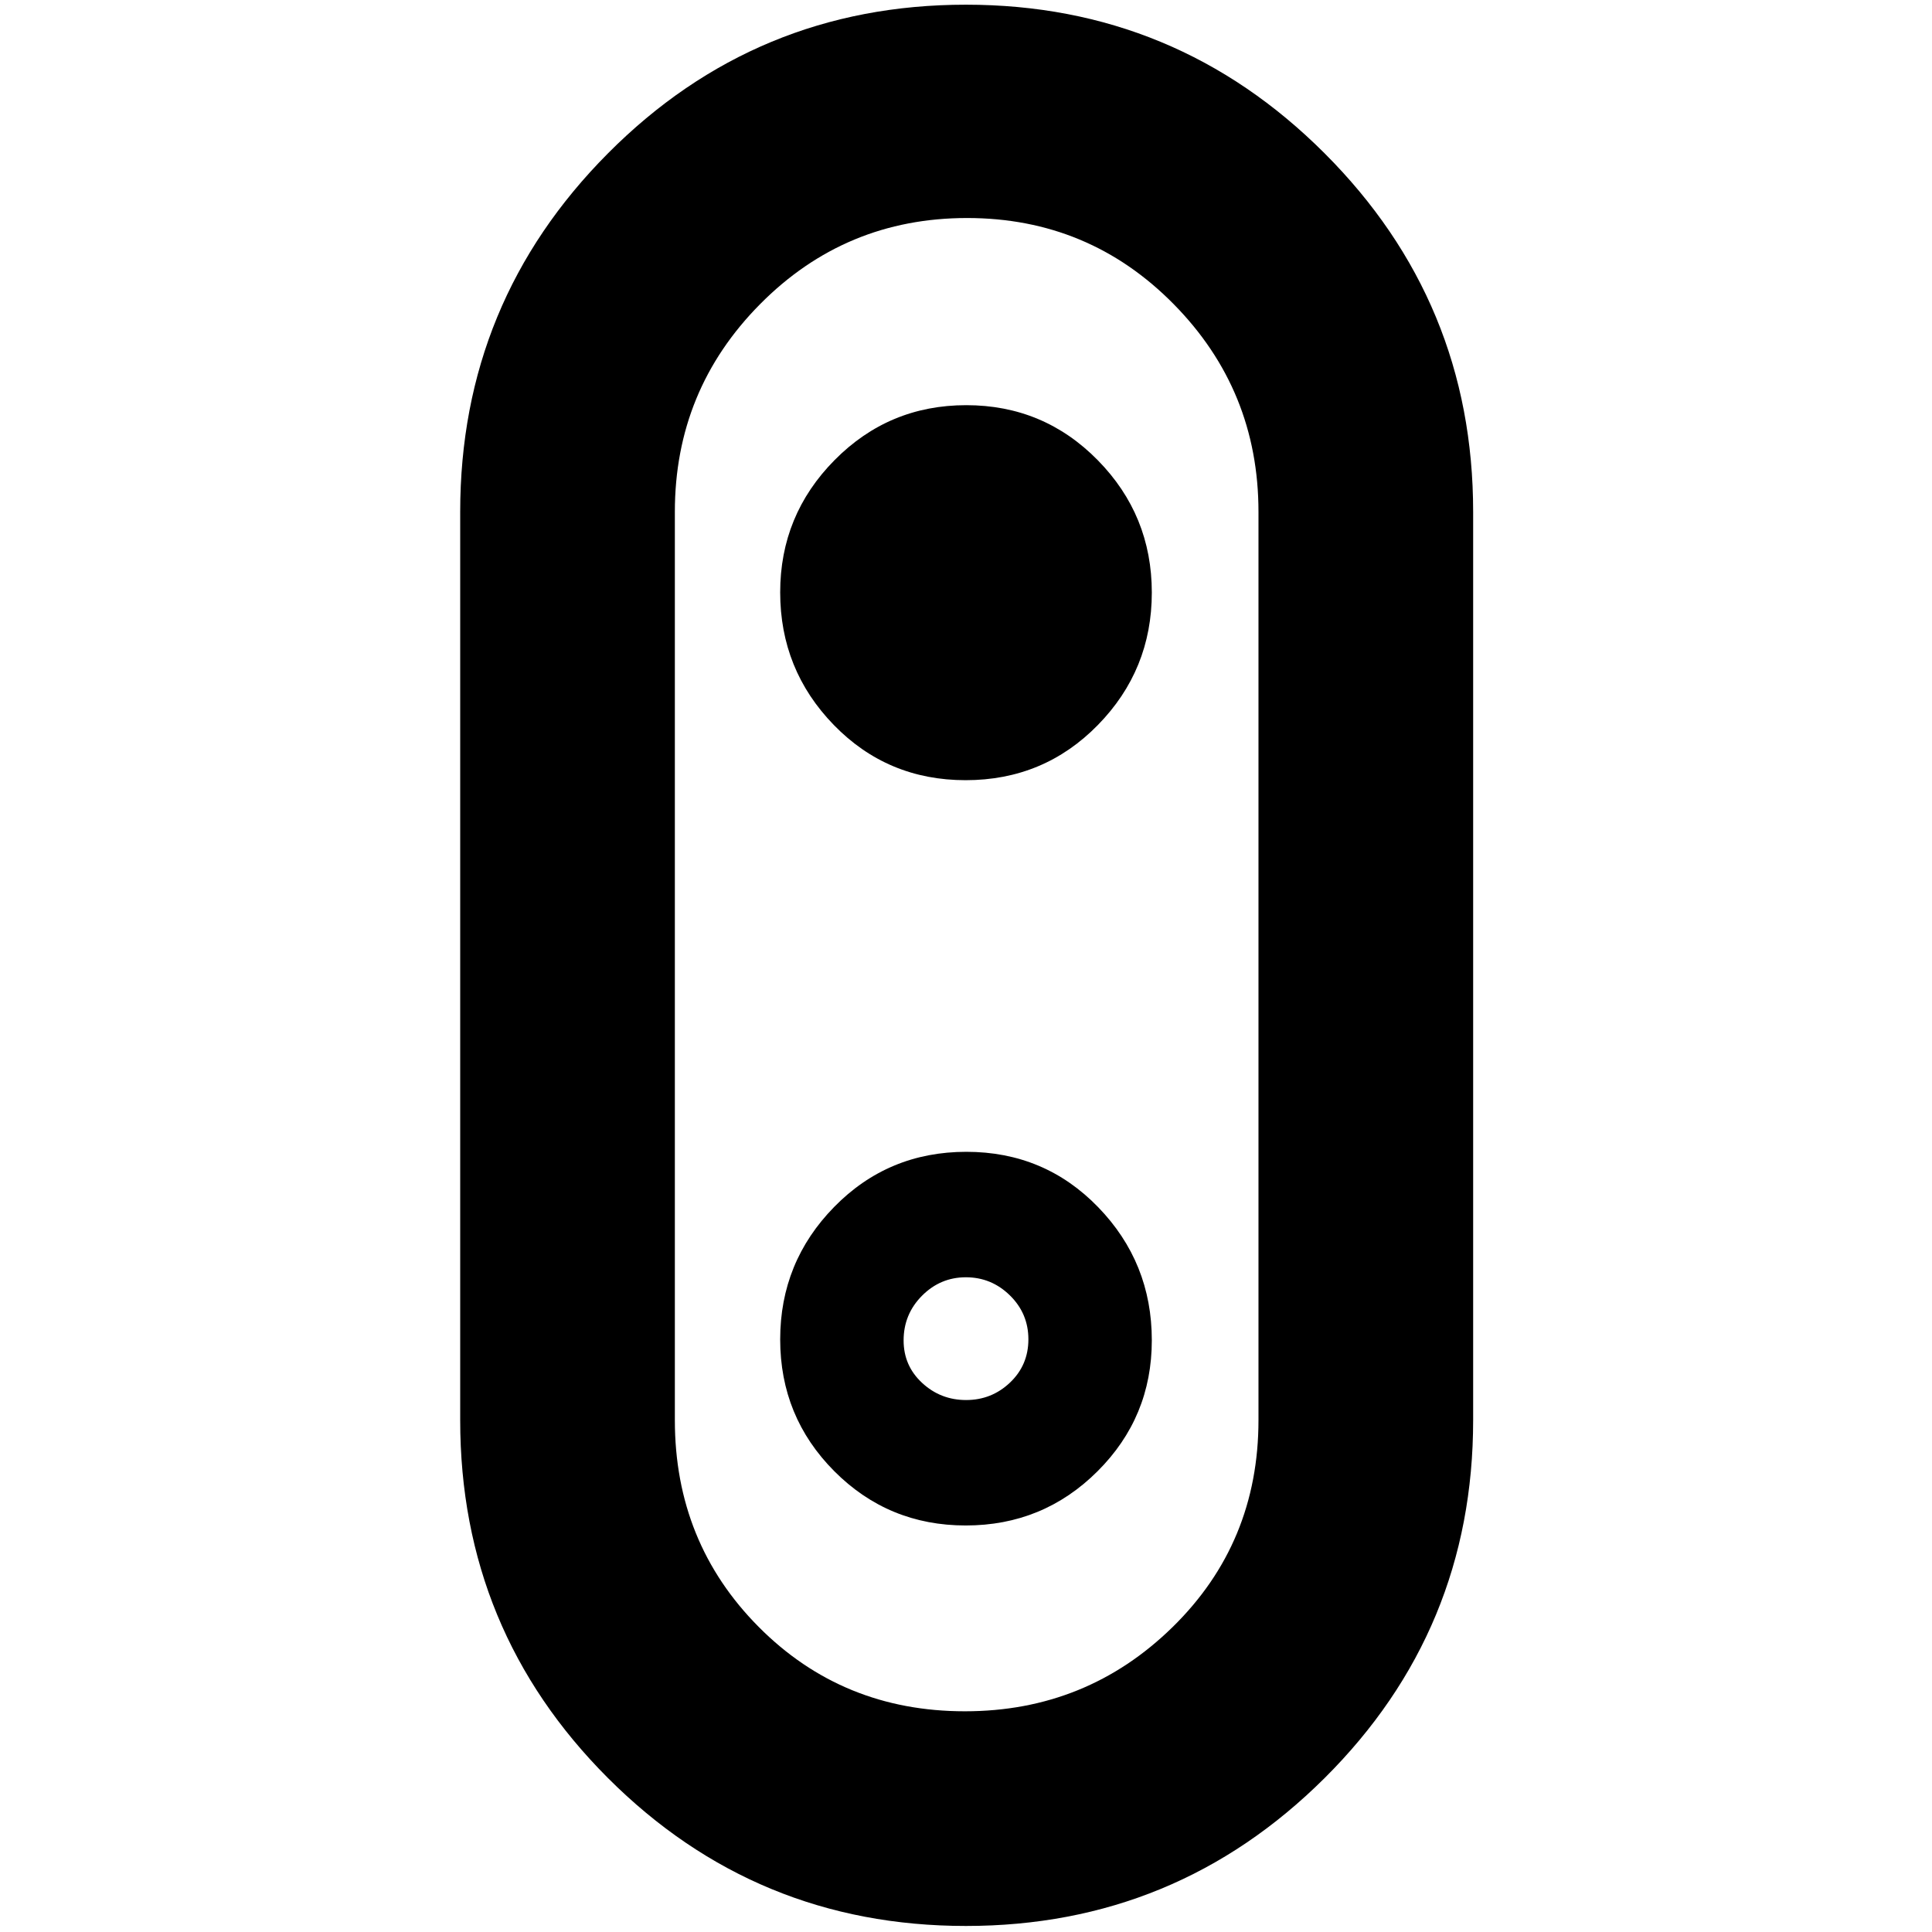 <svg xmlns="http://www.w3.org/2000/svg" height="40" viewBox="0 -960 960 960" width="40"><path d="M479.96-3Q375.58-3 302.12-76.47q-73.45-73.47-73.45-177.86v-451.34q0-104.33 73.45-178.16 73.46-73.84 177.84-73.84 104.37 0 178.21 73.84Q732-810 732-705.67v451.34q0 104.39-73.83 177.86Q584.33-3 479.96-3Zm-.51-106.67q60.47 0 103.18-41.82 42.7-41.82 42.7-102.84v-451.34q0-60.47-42.16-103.23-42.16-42.77-102.62-42.77-60.47 0-102.84 42.77-42.38 42.76-42.38 103.23v451.34q0 60.8 41.66 102.73 41.66 41.93 102.46 41.93Zm.38-462.66q38.84 0 65.67-27.39 26.83-27.38 26.83-65.83t-26.86-65.78q-26.87-27.34-65.34-27.34-38.46 0-65.46 27.32-27 27.32-27 65.68 0 38.5 26.66 65.92 26.67 27.42 65.5 27.42ZM480-480Zm-.13 278q38.46 0 65.46-26.91 27-26.9 27-65.12 0-38.62-26.66-66.13-26.67-27.51-65.5-27.51-38.84 0-65.67 27.39-26.83 27.38-26.83 65.83T414.53-229q26.87 27 65.34 27Zm.19-62.33q-12.69 0-21.87-8.52-9.19-8.51-9.19-21.1 0-13.01 9.13-22.2 9.13-9.18 21.81-9.18 12.69 0 21.87 9 9.19 9 9.19 21.83 0 12.82-9.13 21.49-9.13 8.68-21.81 8.68Z"/></svg>
